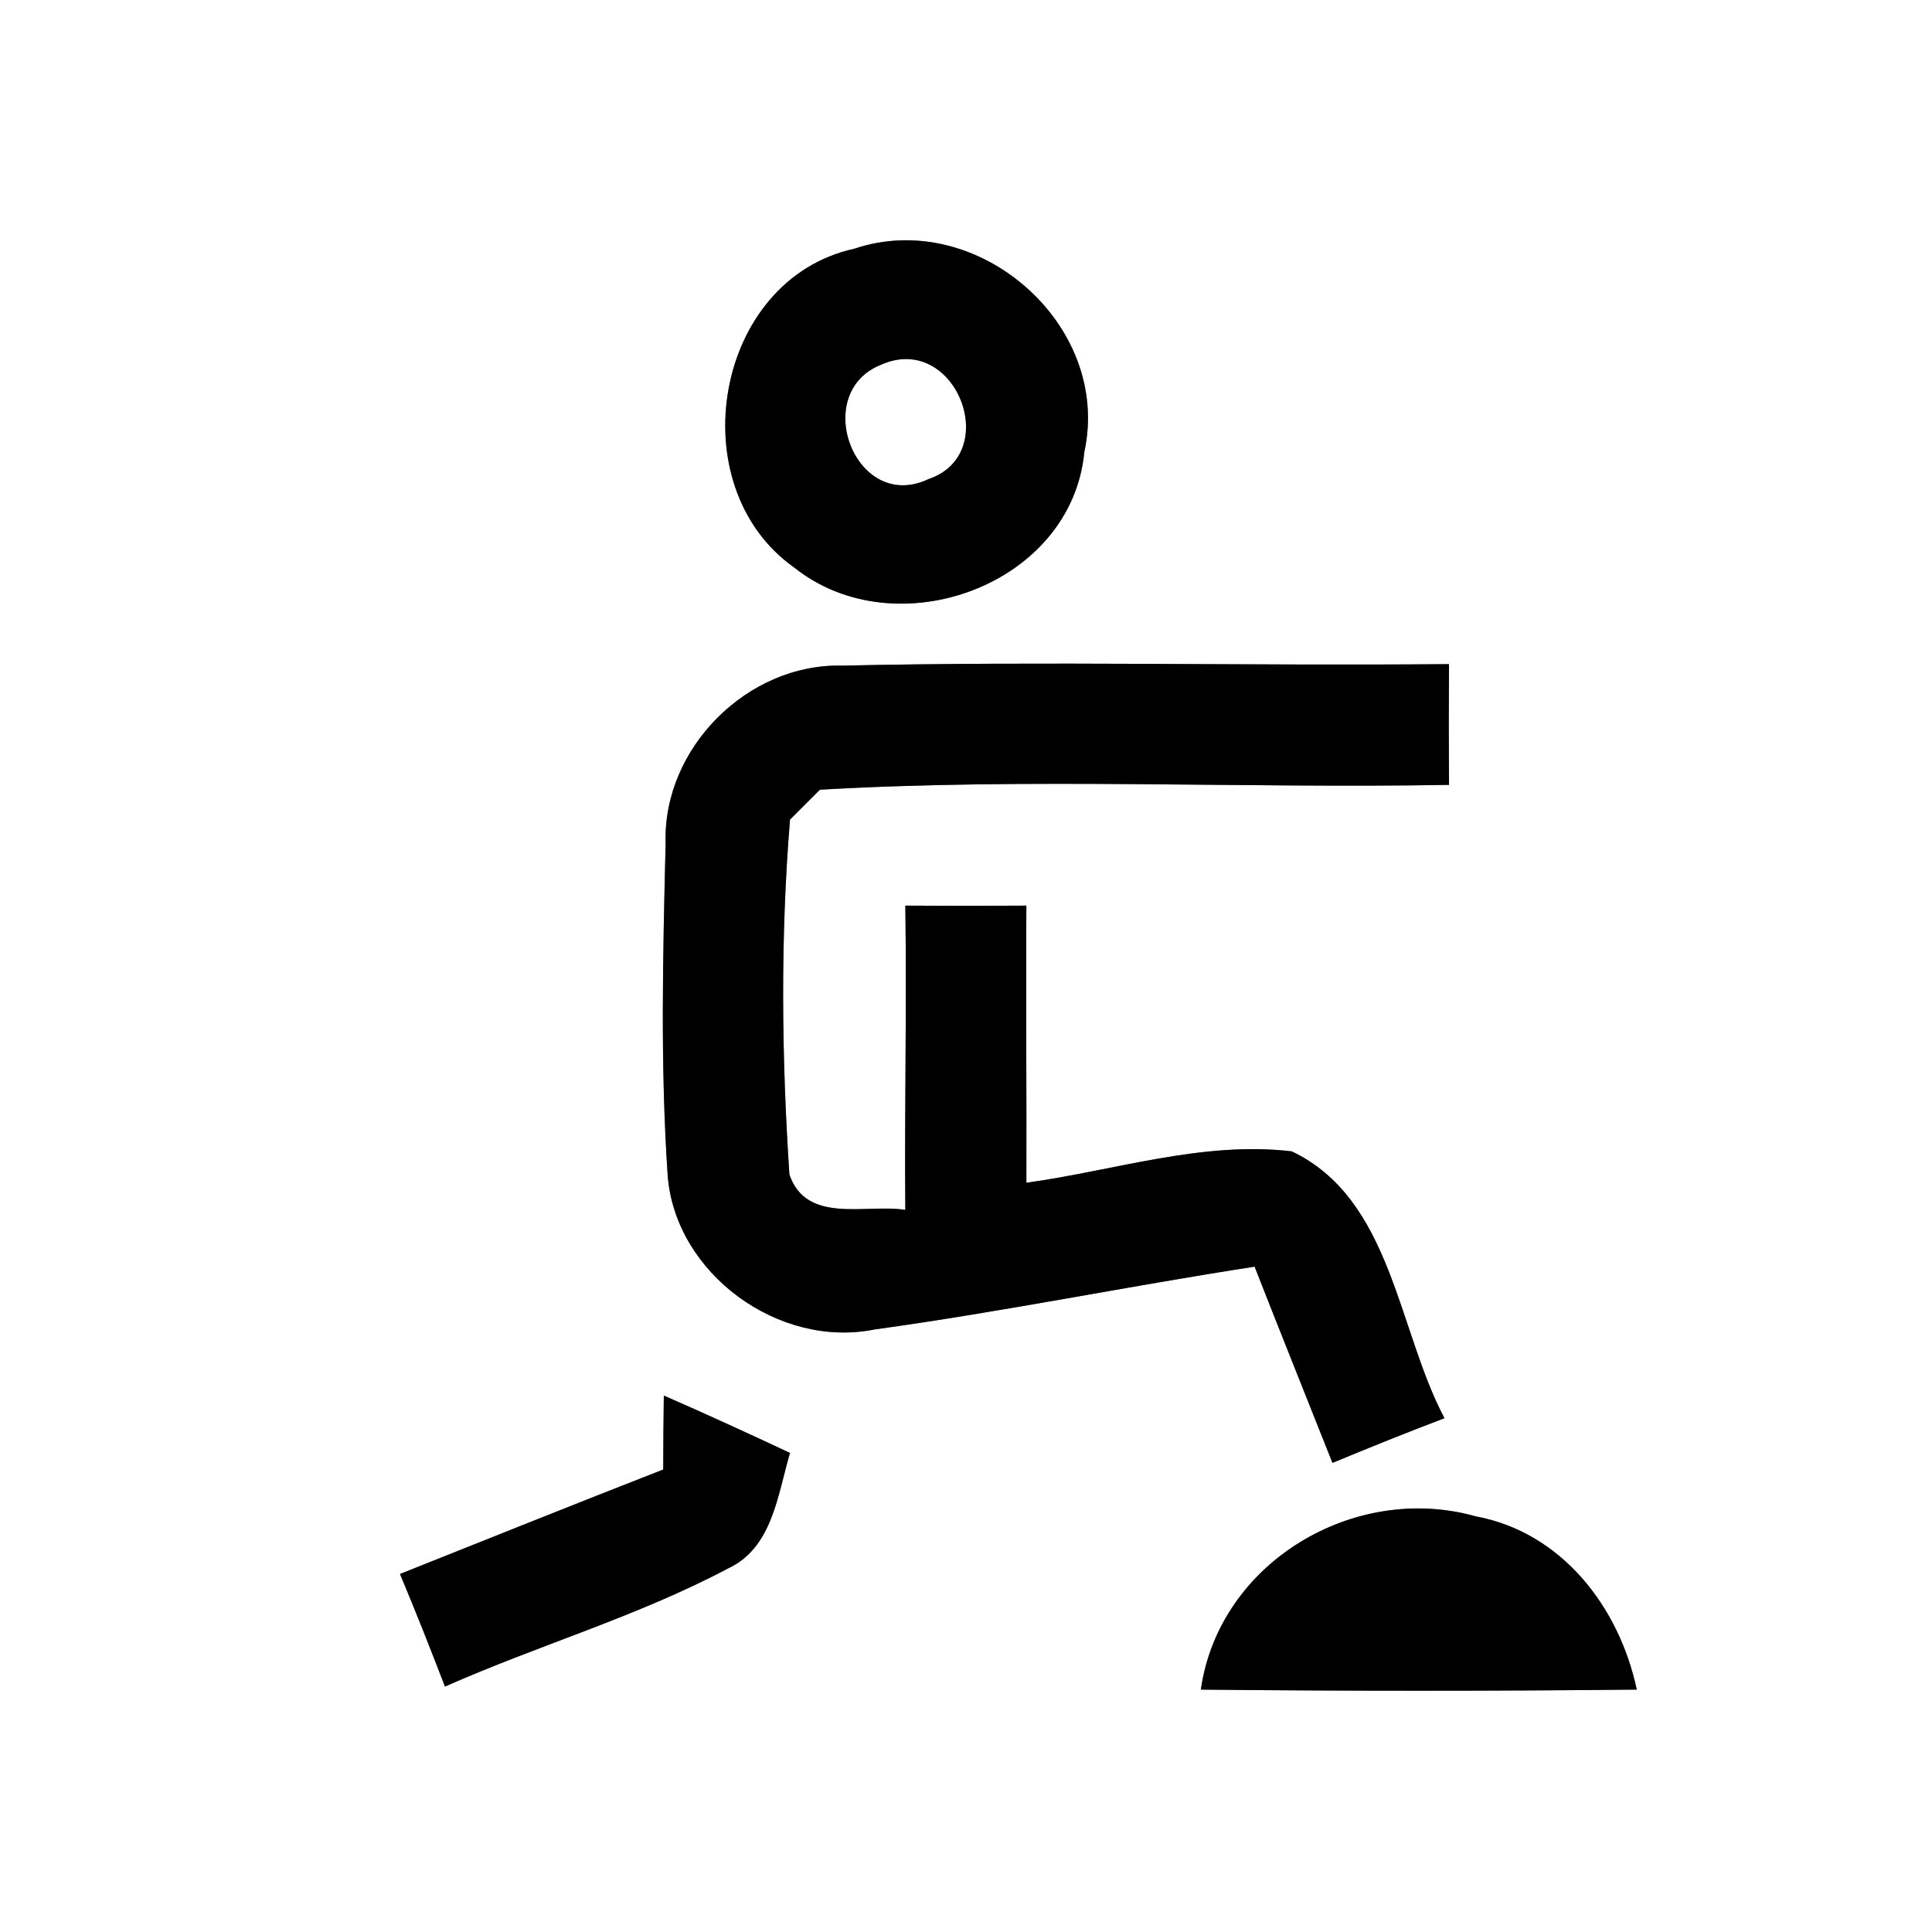 <?xml version="1.0" encoding="UTF-8" ?>
<!DOCTYPE svg PUBLIC "-//W3C//DTD SVG 1.1//EN" "http://www.w3.org/Graphics/SVG/1.1/DTD/svg11.dtd">
<svg width="64pt" height="64pt" viewBox="0 0 64 64" version="1.1" xmlns="http://www.w3.org/2000/svg">
<rect x="0" y="0" width="64" height="64" fill="#808080" stroke="none"/>
<g id="#ffffffff">
<path fill="#ffffff" opacity="1.00" d=" M 0.00 0.00 L 64.00 0.00 L 64.00 64.00 L 0.00 64.00 L 0.00 0.00 M 28.30 8.24 C 23.65 9.26 22.50 16.11 26.31 18.80 C 29.67 21.49 35.50 19.40 35.92 14.97 C 36.84 10.74 32.36 6.87 28.30 8.24 M 22.05 27.93 C 21.96 31.61 21.87 35.30 22.12 38.97 C 22.39 42.20 25.80 44.68 28.97 44.04 C 33.18 43.46 37.35 42.61 41.56 41.96 C 42.41 44.13 43.28 46.29 44.14 48.46 C 45.37 47.95 46.61 47.45 47.85 46.98 C 46.29 44.04 46.11 39.72 42.79 38.14 C 39.84 37.79 36.91 38.78 34.00 39.18 C 34.01 36.12 33.98 33.06 34.00 30.00 C 32.67 30.01 31.33 30.01 29.99 30.00 C 30.04 33.36 29.96 36.72 29.99 40.08 C 28.70 39.87 26.72 40.57 26.15 38.91 C 25.89 35.00 25.85 31.05 26.17 27.15 C 26.42 26.90 26.91 26.41 27.16 26.16 C 34.09 25.76 41.06 26.12 48.00 26.00 C 47.99 24.67 47.99 23.33 48.00 22.00 C 41.30 22.06 34.60 21.90 27.90 22.05 C 24.76 21.97 21.95 24.79 22.05 27.93 M 21.99 46.23 C 21.98 46.84 21.97 48.07 21.97 48.68 C 19.05 49.82 16.16 50.98 13.25 52.14 C 13.77 53.38 14.26 54.62 14.74 55.87 C 17.83 54.50 21.11 53.55 24.11 51.96 C 25.59 51.28 25.76 49.51 26.17 48.13 C 24.78 47.48 23.39 46.84 21.99 46.23 M 39.78 55.97 C 44.59 56.02 49.41 56.02 54.22 55.97 C 53.64 53.24 51.74 50.76 48.88 50.23 C 44.86 49.10 40.38 51.76 39.78 55.97 Z" />
<path fill="#ffffff" opacity="1.00" d=" M 29.19 12.08 C 31.65 10.99 33.23 15.03 30.76 15.87 C 28.34 17.02 26.82 13.02 29.19 12.08 Z" />
</g>
<g id="#000000ff">
<path fill="#000000" opacity="1.00" d=" M 28.30 8.24 C 32.36 6.87 36.84 10.74 35.92 14.97 C 35.50 19.40 29.67 21.49 26.31 18.80 C 22.50 16.11 23.65 9.26 28.30 8.24 M 29.19 12.08 C 26.82 13.02 28.34 17.02 30.76 15.87 C 33.23 15.03 31.65 10.99 29.19 12.08 Z" />
<path fill="#000000" opacity="1.00" d=" M 22.05 27.93 C 21.95 24.79 24.76 21.97 27.90 22.05 C 34.60 21.90 41.30 22.06 48.00 22.00 C 47.99 23.33 47.99 24.67 48.00 26.00 C 41.06 26.12 34.09 25.76 27.16 26.16 C 26.91 26.41 26.42 26.90 26.17 27.15 C 25.85 31.05 25.89 35.00 26.15 38.91 C 26.72 40.57 28.70 39.87 29.99 40.08 C 29.96 36.72 30.04 33.36 29.99 30.00 C 31.33 30.01 32.67 30.01 34.00 30.00 C 33.98 33.06 34.01 36.12 34.00 39.18 C 36.91 38.78 39.84 37.79 42.79 38.14 C 46.11 39.72 46.29 44.04 47.85 46.98 C 46.61 47.45 45.37 47.95 44.14 48.46 C 43.28 46.29 42.41 44.13 41.56 41.96 C 37.35 42.61 33.18 43.46 28.97 44.04 C 25.80 44.68 22.39 42.20 22.12 38.97 C 21.87 35.30 21.96 31.61 22.05 27.93 Z" />
<path fill="#000000" opacity="1.00" d=" M 21.99 46.23 C 23.39 46.84 24.78 47.48 26.17 48.13 C 25.76 49.51 25.59 51.28 24.11 51.96 C 21.11 53.55 17.83 54.50 14.74 55.87 C 14.26 54.62 13.77 53.38 13.25 52.14 C 16.16 50.98 19.05 49.82 21.97 48.68 C 21.97 48.07 21.98 46.84 21.99 46.23 Z" />
<path fill="#000000" opacity="1.00" d=" M 39.78 55.97 C 40.38 51.76 44.86 49.10 48.88 50.23 C 51.74 50.76 53.64 53.24 54.22 55.97 C 49.41 56.02 44.59 56.02 39.78 55.97 Z" />
</g>
</svg>
